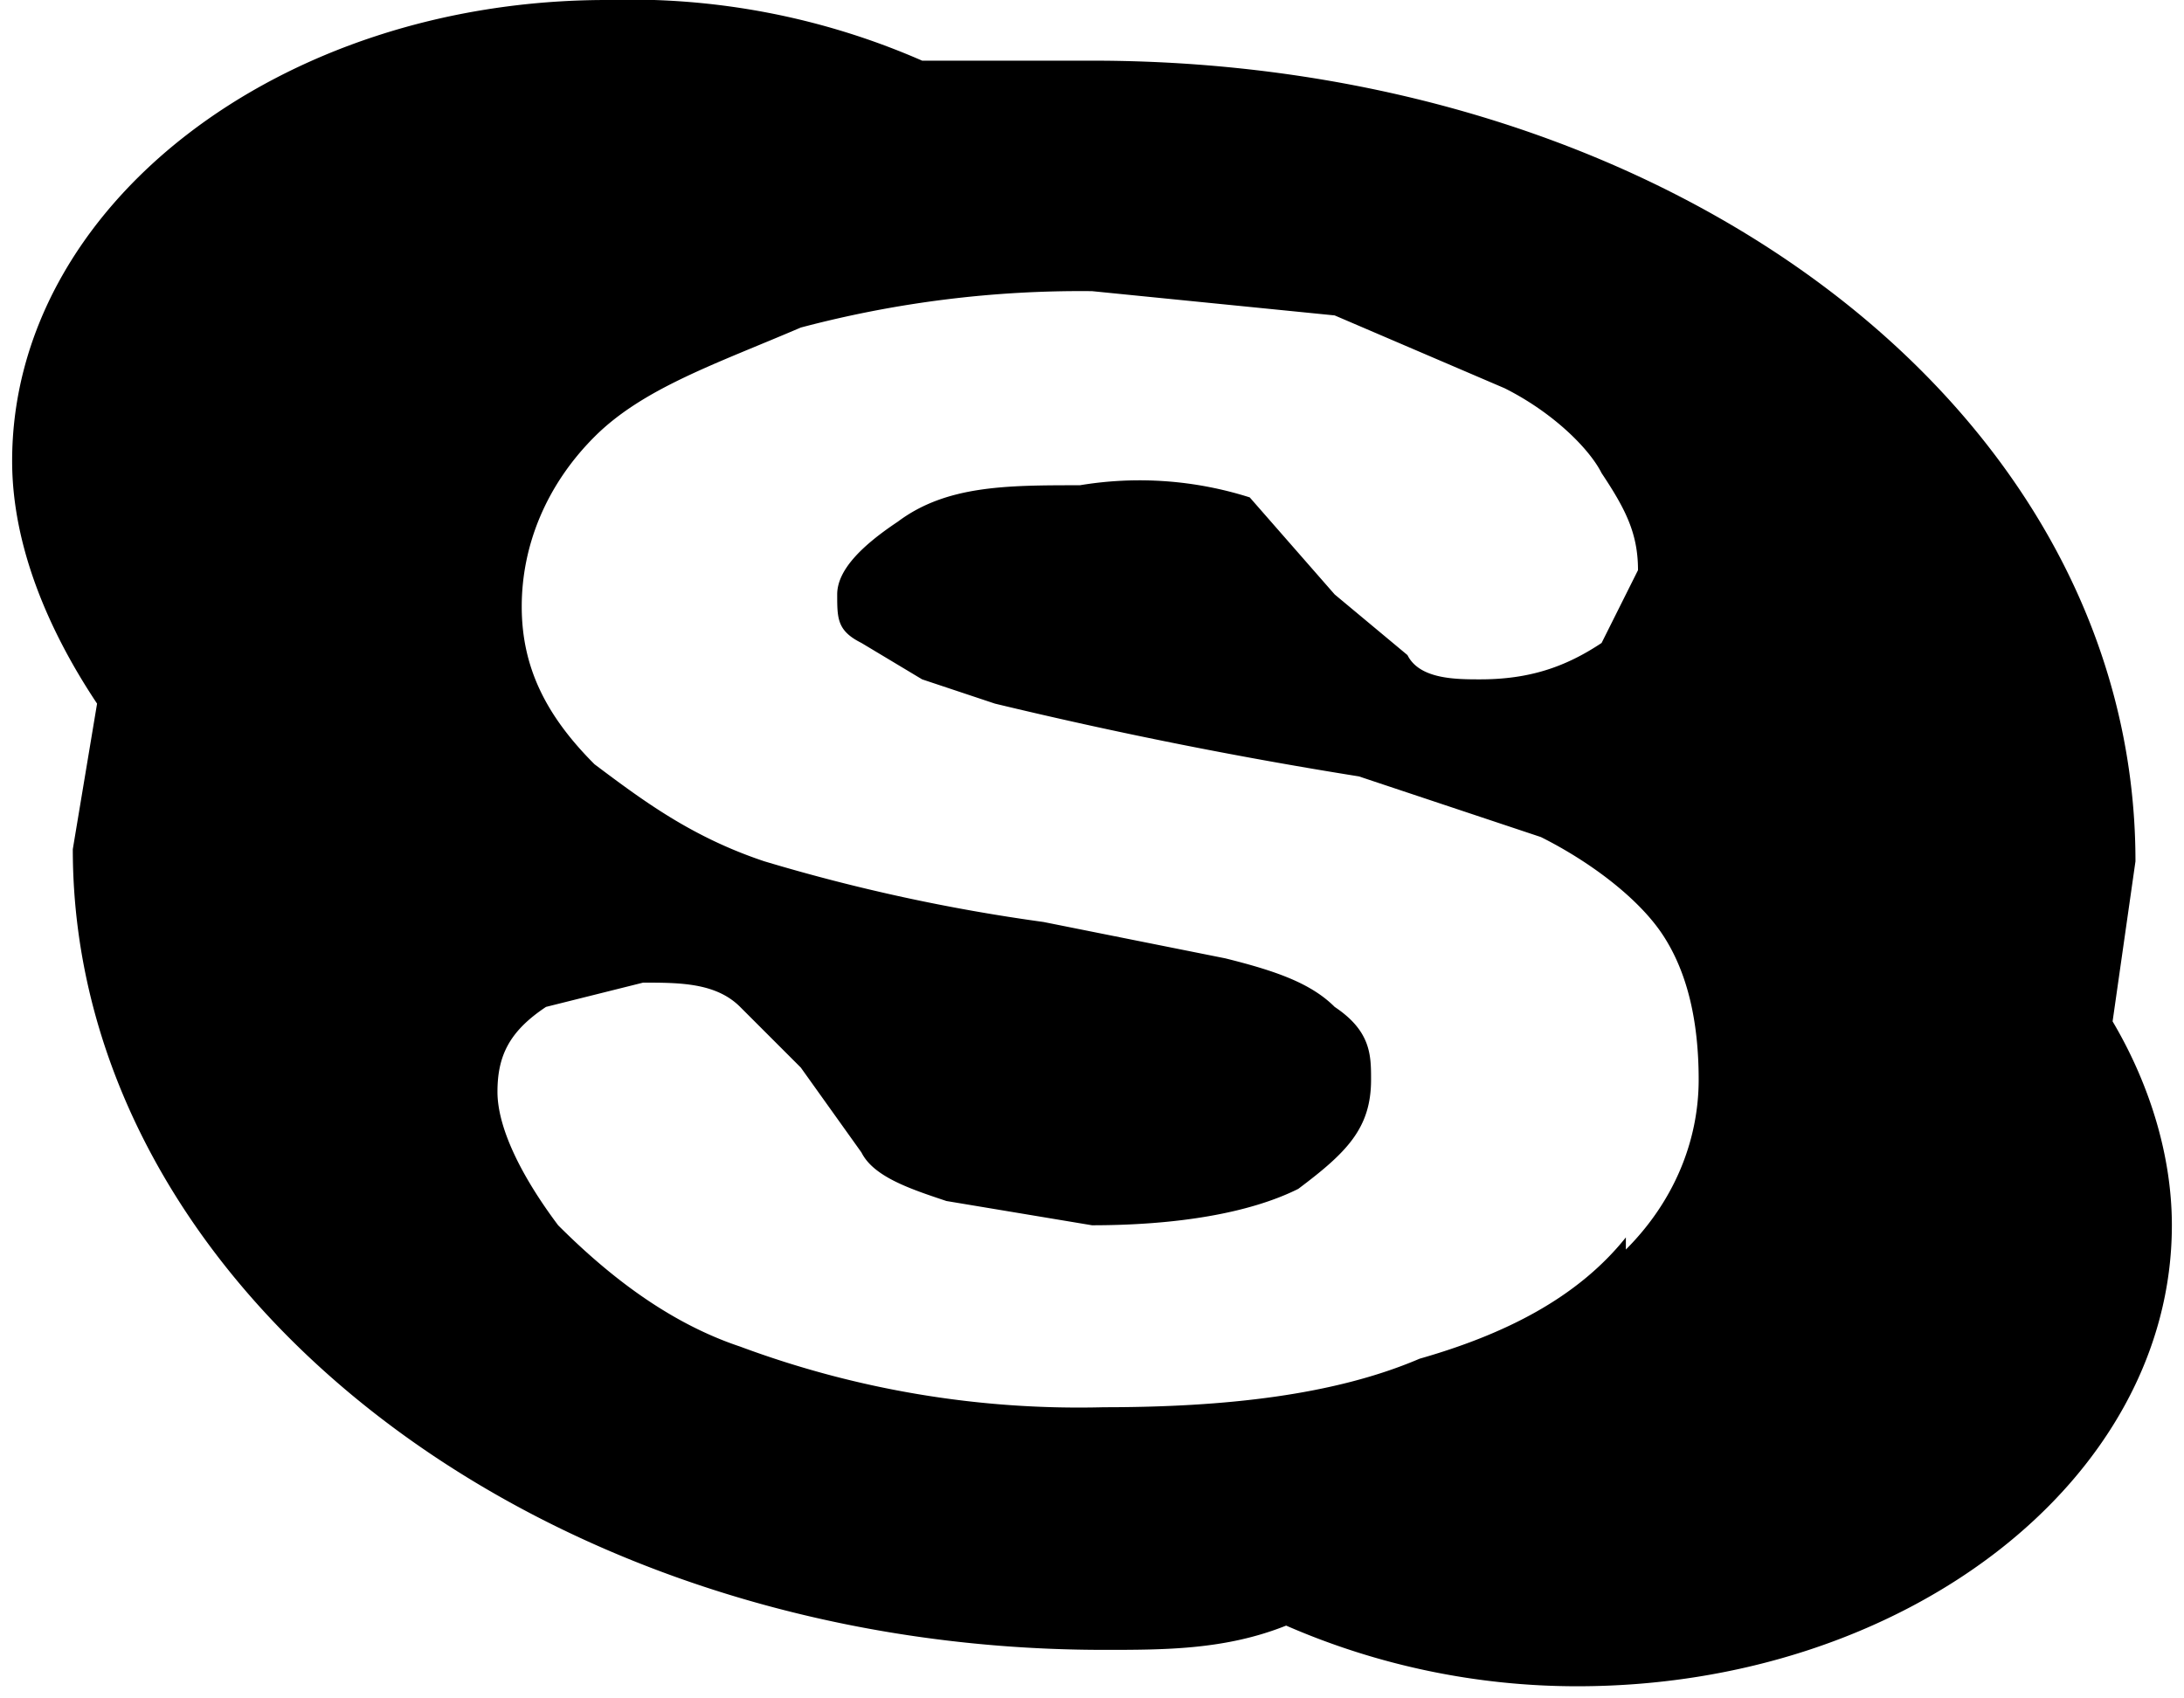 <svg width="18" height="14" fill="none" xmlns="http://www.w3.org/2000/svg"><path d="M17.4 8.5l.2-1.4C17.6 3.4 13.8.5 9 .5H7.6A6 6 0 005 0C2.3 0 .1 1.7.1 3.8c0 .7.3 1.4.7 2L.6 7c0 3.6 3.8 6.6 8.5 6.6.5 0 1 0 1.5-.2a6 6 0 002.4.5c2.7 0 4.9-1.7 4.9-3.8 0-.6-.2-1.2-.5-1.7zm-4 1.7c-.4.5-1 .8-1.7 1-.7.3-1.6.4-2.6.4a8 8 0 01-3-.5c-.6-.2-1.1-.6-1.5-1-.3-.4-.5-.8-.5-1.1 0-.3.1-.5.4-.7l.8-.2c.3 0 .6 0 .8.2l.5.5.5.7c.1.2.4.3.7.4l1.2.2c.7 0 1.3-.1 1.7-.3.4-.3.6-.5.6-.9 0-.2 0-.4-.3-.6-.2-.2-.5-.3-.9-.4l-1.5-.3a15.2 15.2 0 01-2.3-.5c-.6-.2-1-.5-1.4-.8-.4-.4-.6-.8-.6-1.3s.2-1 .6-1.4c.4-.4 1-.6 1.7-.9A9 9 0 019 2.4l2 .2 1.4.6c.4.2.7.5.8.7.2.3.3.5.3.8l-.3.6c-.3.2-.6.3-1 .3-.2 0-.5 0-.6-.2l-.6-.5-.7-.8A3 3 0 008.9 4c-.6 0-1.1 0-1.5.3-.3.2-.5.4-.5.6 0 .2 0 .3.2.4l.5.3.6.2a39.2 39.2 0 003 .6l1.5.5c.4.2.8.5 1 .8.2.3.3.7.3 1.2s-.2 1-.6 1.4z" fill="#000"/></svg>